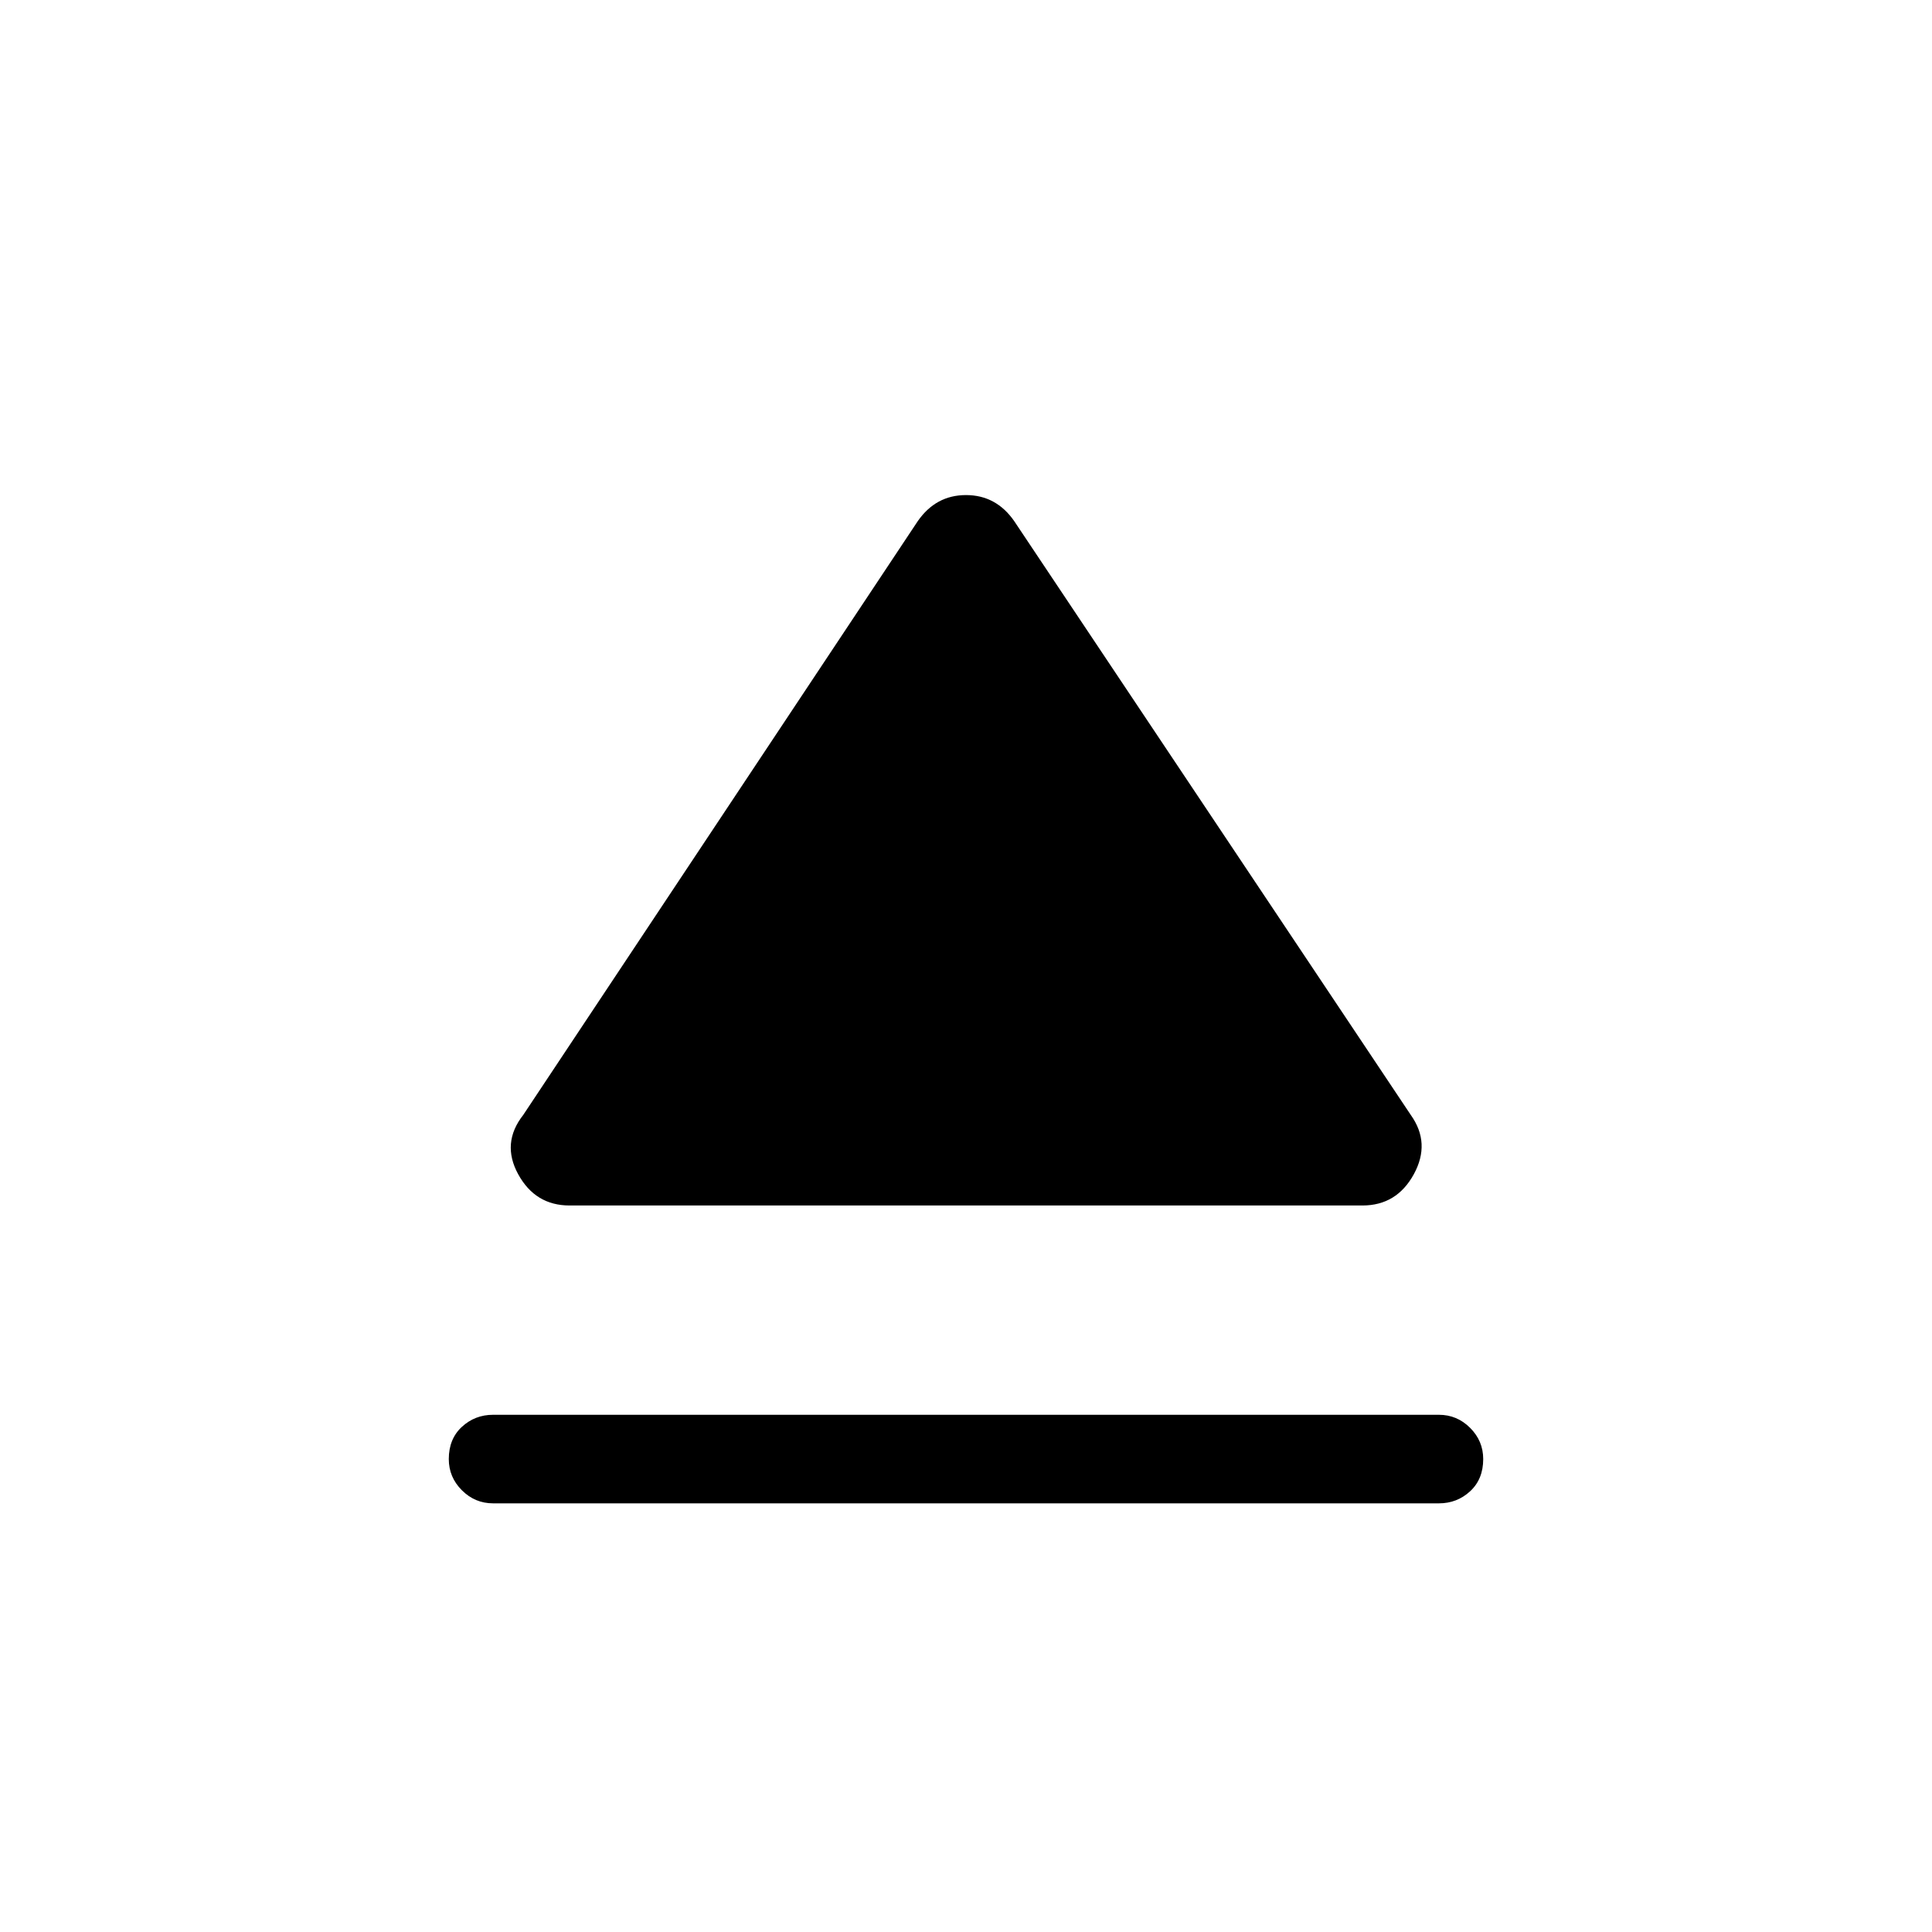 <svg xmlns="http://www.w3.org/2000/svg" height="48" width="48"><path d="M12.25 37.35Q11.8 37.35 11.475 37.025Q11.15 36.7 11.15 36.25Q11.15 35.75 11.475 35.45Q11.8 35.15 12.25 35.15H35.75Q36.2 35.15 36.525 35.475Q36.85 35.8 36.85 36.25Q36.85 36.75 36.525 37.05Q36.2 37.35 35.75 37.35ZM14.15 29.95Q13.3 29.95 12.875 29.175Q12.45 28.4 13 27.7L22.8 12.95Q23.25 12.3 24 12.3Q24.75 12.3 25.2 12.95L35.05 27.7Q35.55 28.4 35.125 29.175Q34.7 29.95 33.85 29.95Z"/></svg>